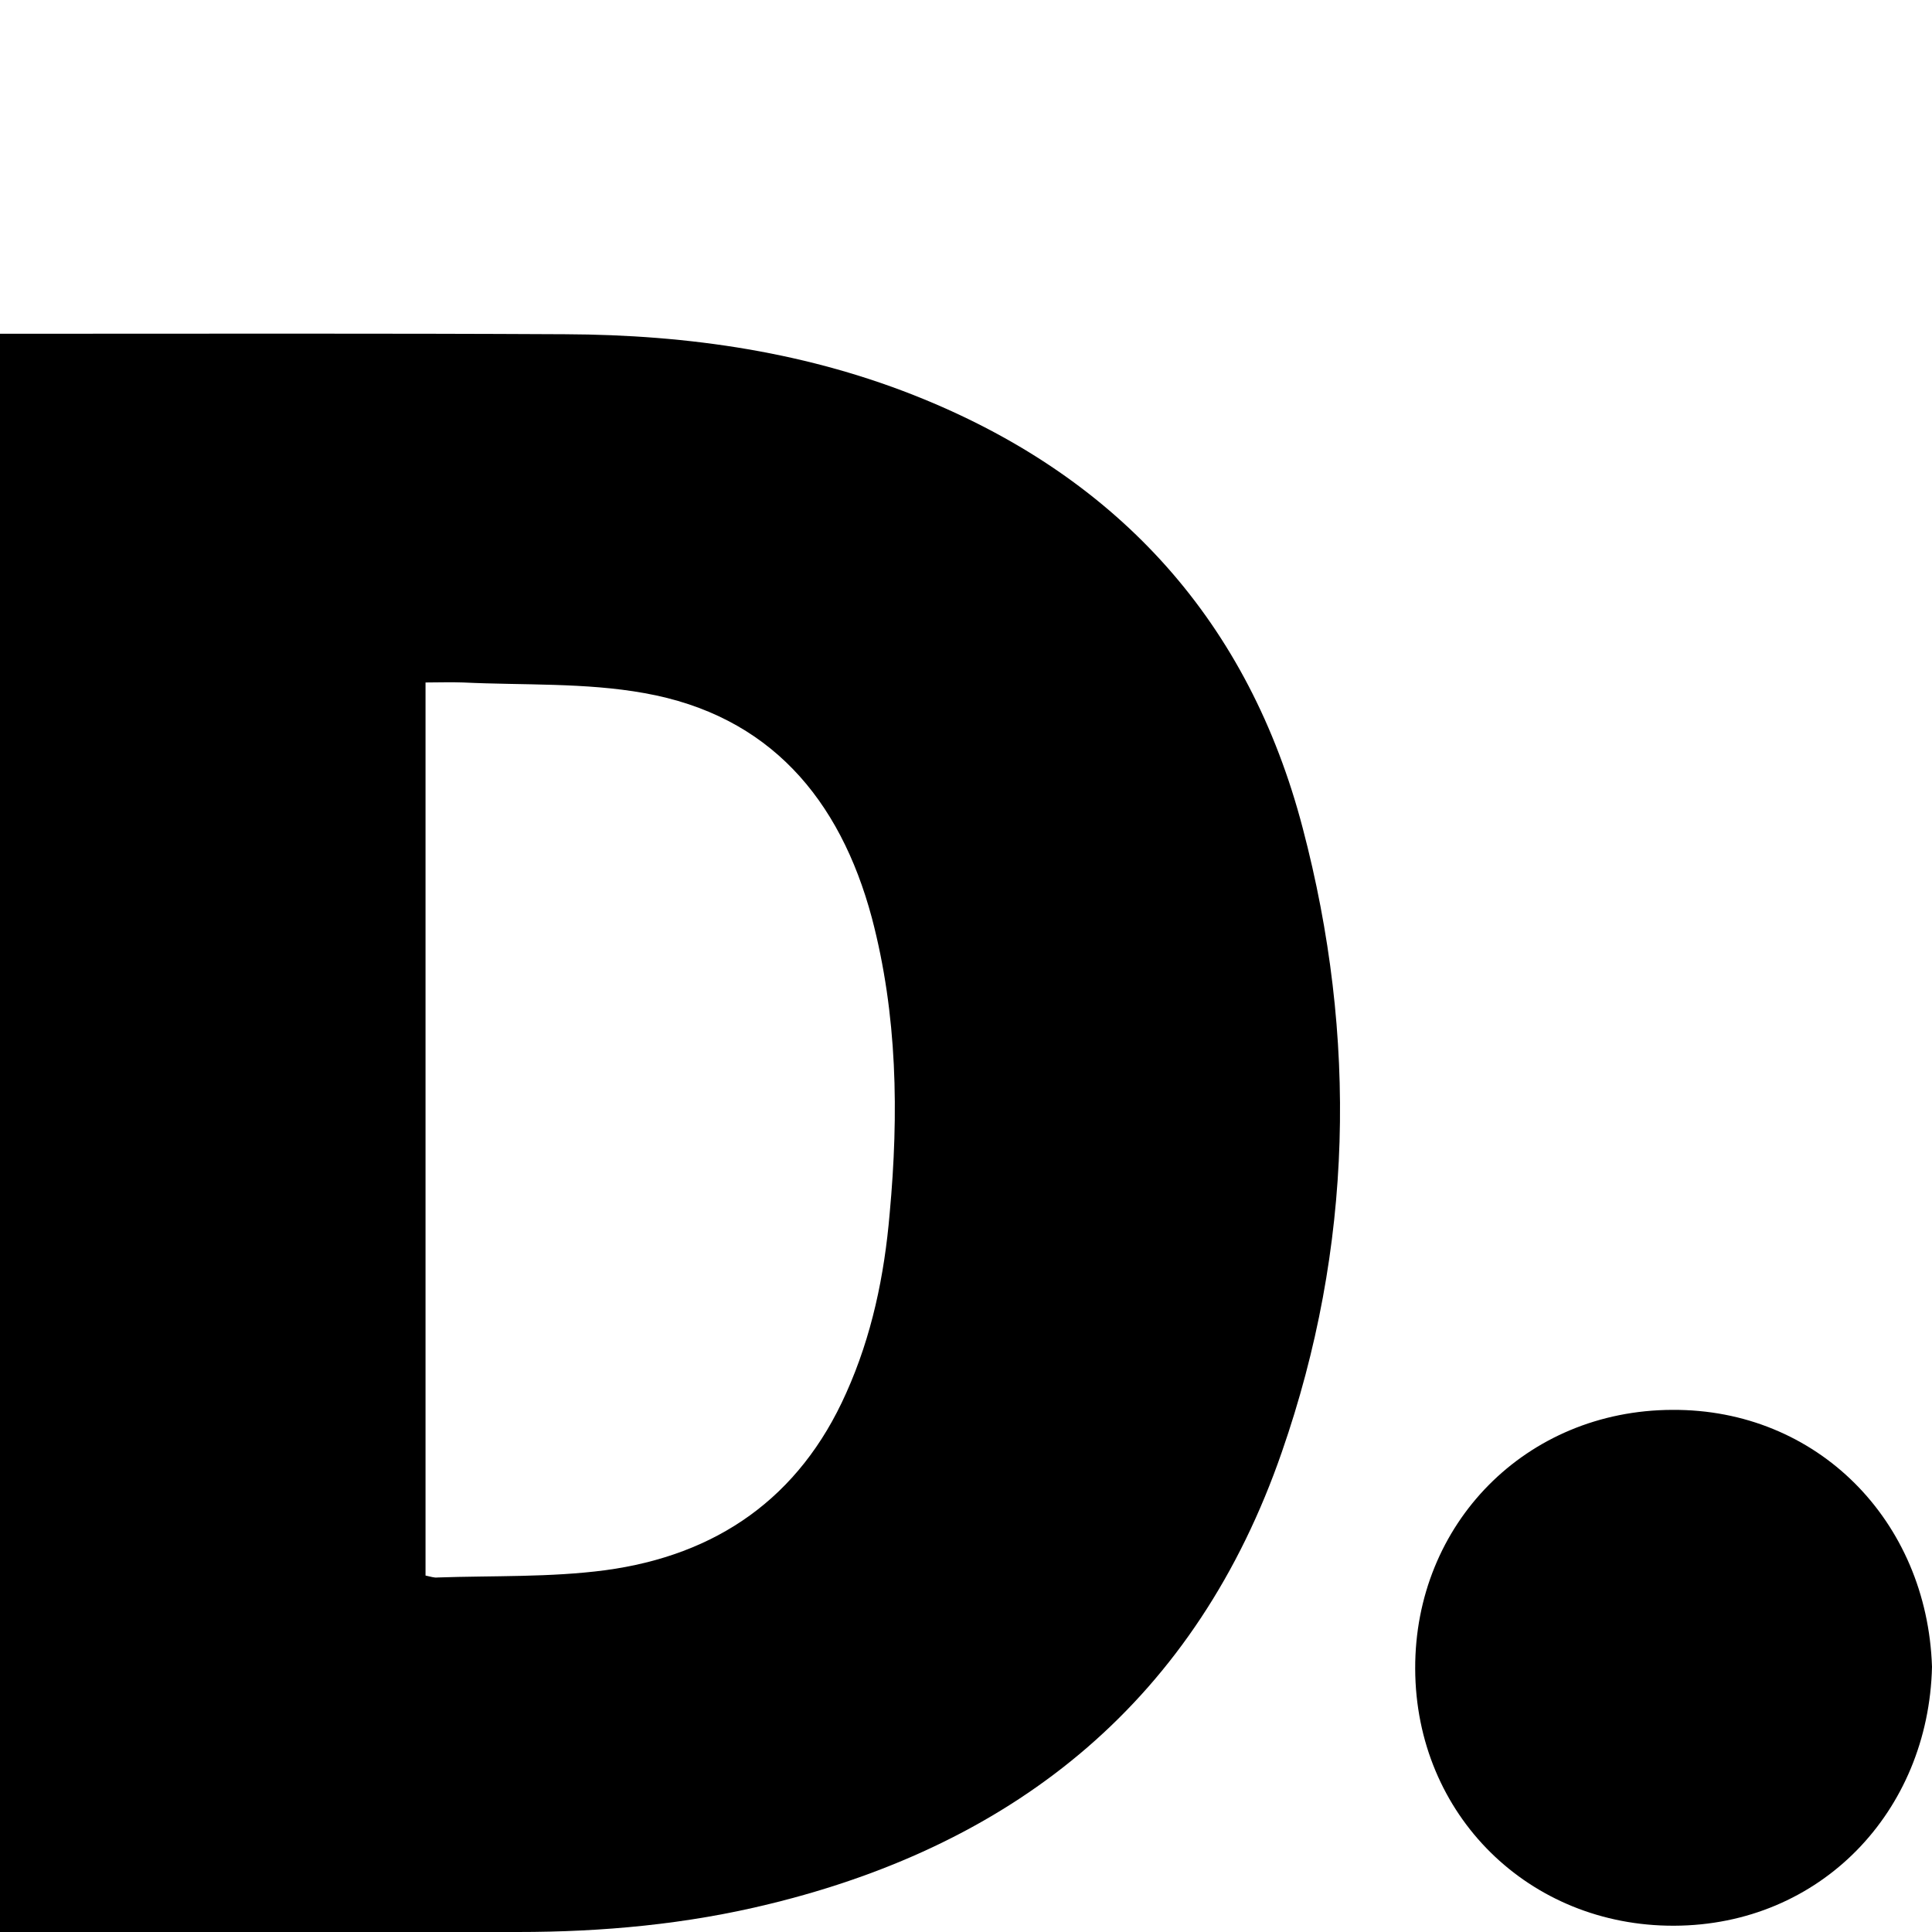 <?xml version="1.0" encoding="utf-8"?>
<!-- Generator: Adobe Illustrator 21.1.0, SVG Export Plug-In . SVG Version: 6.00 Build 0)  -->
<svg version="1.1" id="Deloitte" xmlns="http://www.w3.org/2000/svg" xmlns:xlink="http://www.w3.org/1999/xlink" x="0px" y="0px"
	 viewBox="0 0 400 400" style="enable-background:new 0 0 400 400;" xml:space="preserve">
<path d="M0,400C0,289.5,0,179.5,0,69.1c1.5,0,2.9,0,4.2,0c37.6,0,75.2-0.1,112.8,0.1c25.6,0.1,50.6,3.7,74.4,13.5
	c40.6,16.7,67.2,46.3,78.3,88.7c11.4,43.3,10.4,86.9-4.3,129.2c-17.6,50.9-54.4,81-106.1,93.6c-17.1,4.2-34.5,5.8-52.1,5.8
	c-34,0-68,0-102,0C3.6,400,1.9,400,0,400z M88.1,326.2c1,0.2,1.8,0.5,2.5,0.4c11.6-0.4,23.3,0,34.7-1.5c23-3.1,40.2-14.9,49.9-36.7
	c5.3-11.8,7.9-24.3,9-37.2c1.9-20.6,1.6-41.1-3.7-61.2c-6.6-24.6-21.2-41.9-47.1-46.5c-12.2-2.2-25-1.6-37.5-2.2
	c-2.6-0.1-5.1,0-7.8,0C88.1,203.3,88.1,264.7,88.1,326.2z"/>
<path d="M400,345.1c-0.7,30-23.1,53.5-53.4,53.6c-30,0.1-53.5-22.9-53.6-53.2c-0.1-30,22.9-53.5,53.2-53.6
	C376.2,291.7,399,314.8,400,345.1z"/>
</svg>
